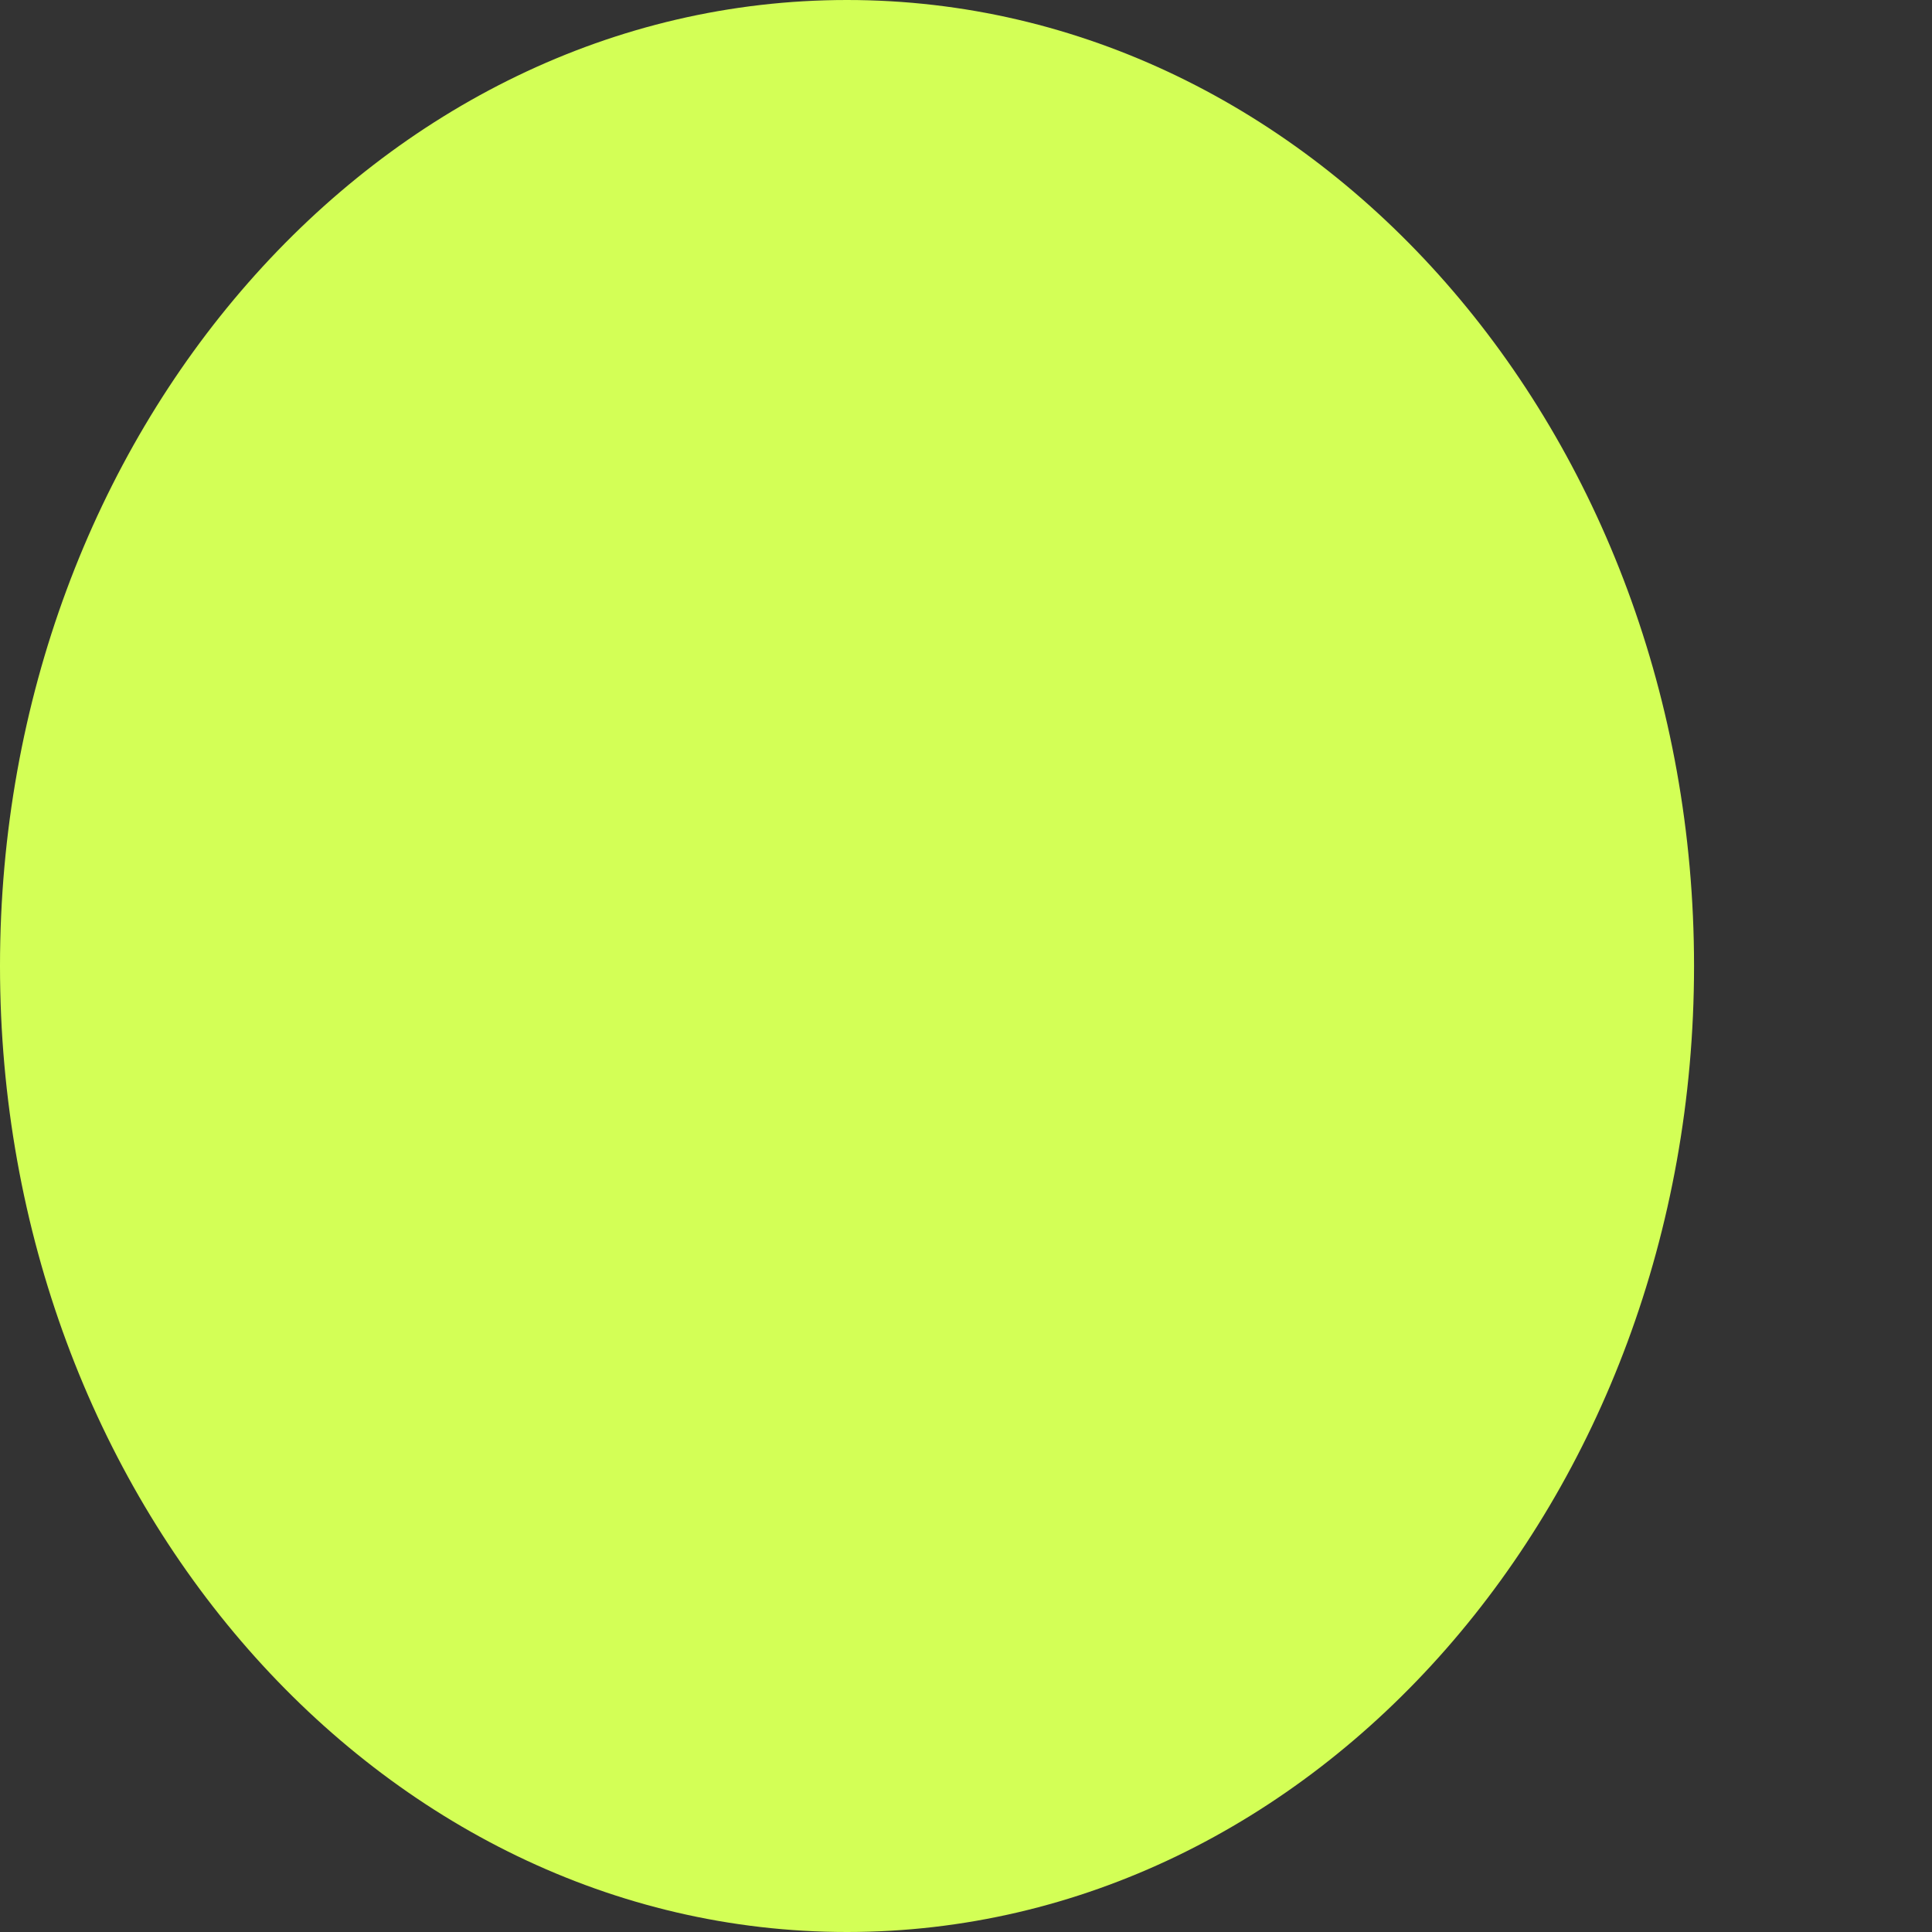 <svg width="12" height="12" viewBox="0 0 12 12" fill="none" xmlns="http://www.w3.org/2000/svg" xmlns:xlink="http://www.w3.org/1999/xlink">
<rect x="0" y="0" width="12" height="12" fill="#333333" stroke="none"/>
<path d="M10.522,6C10.522,9.314 8.167,12 5.261,12C2.355,12 0,9.314 0,6C0,2.686 2.355,0 5.261,0C8.167,0 10.522,2.686 10.522,6Z" fill="#D3FF56"/>
</svg>
